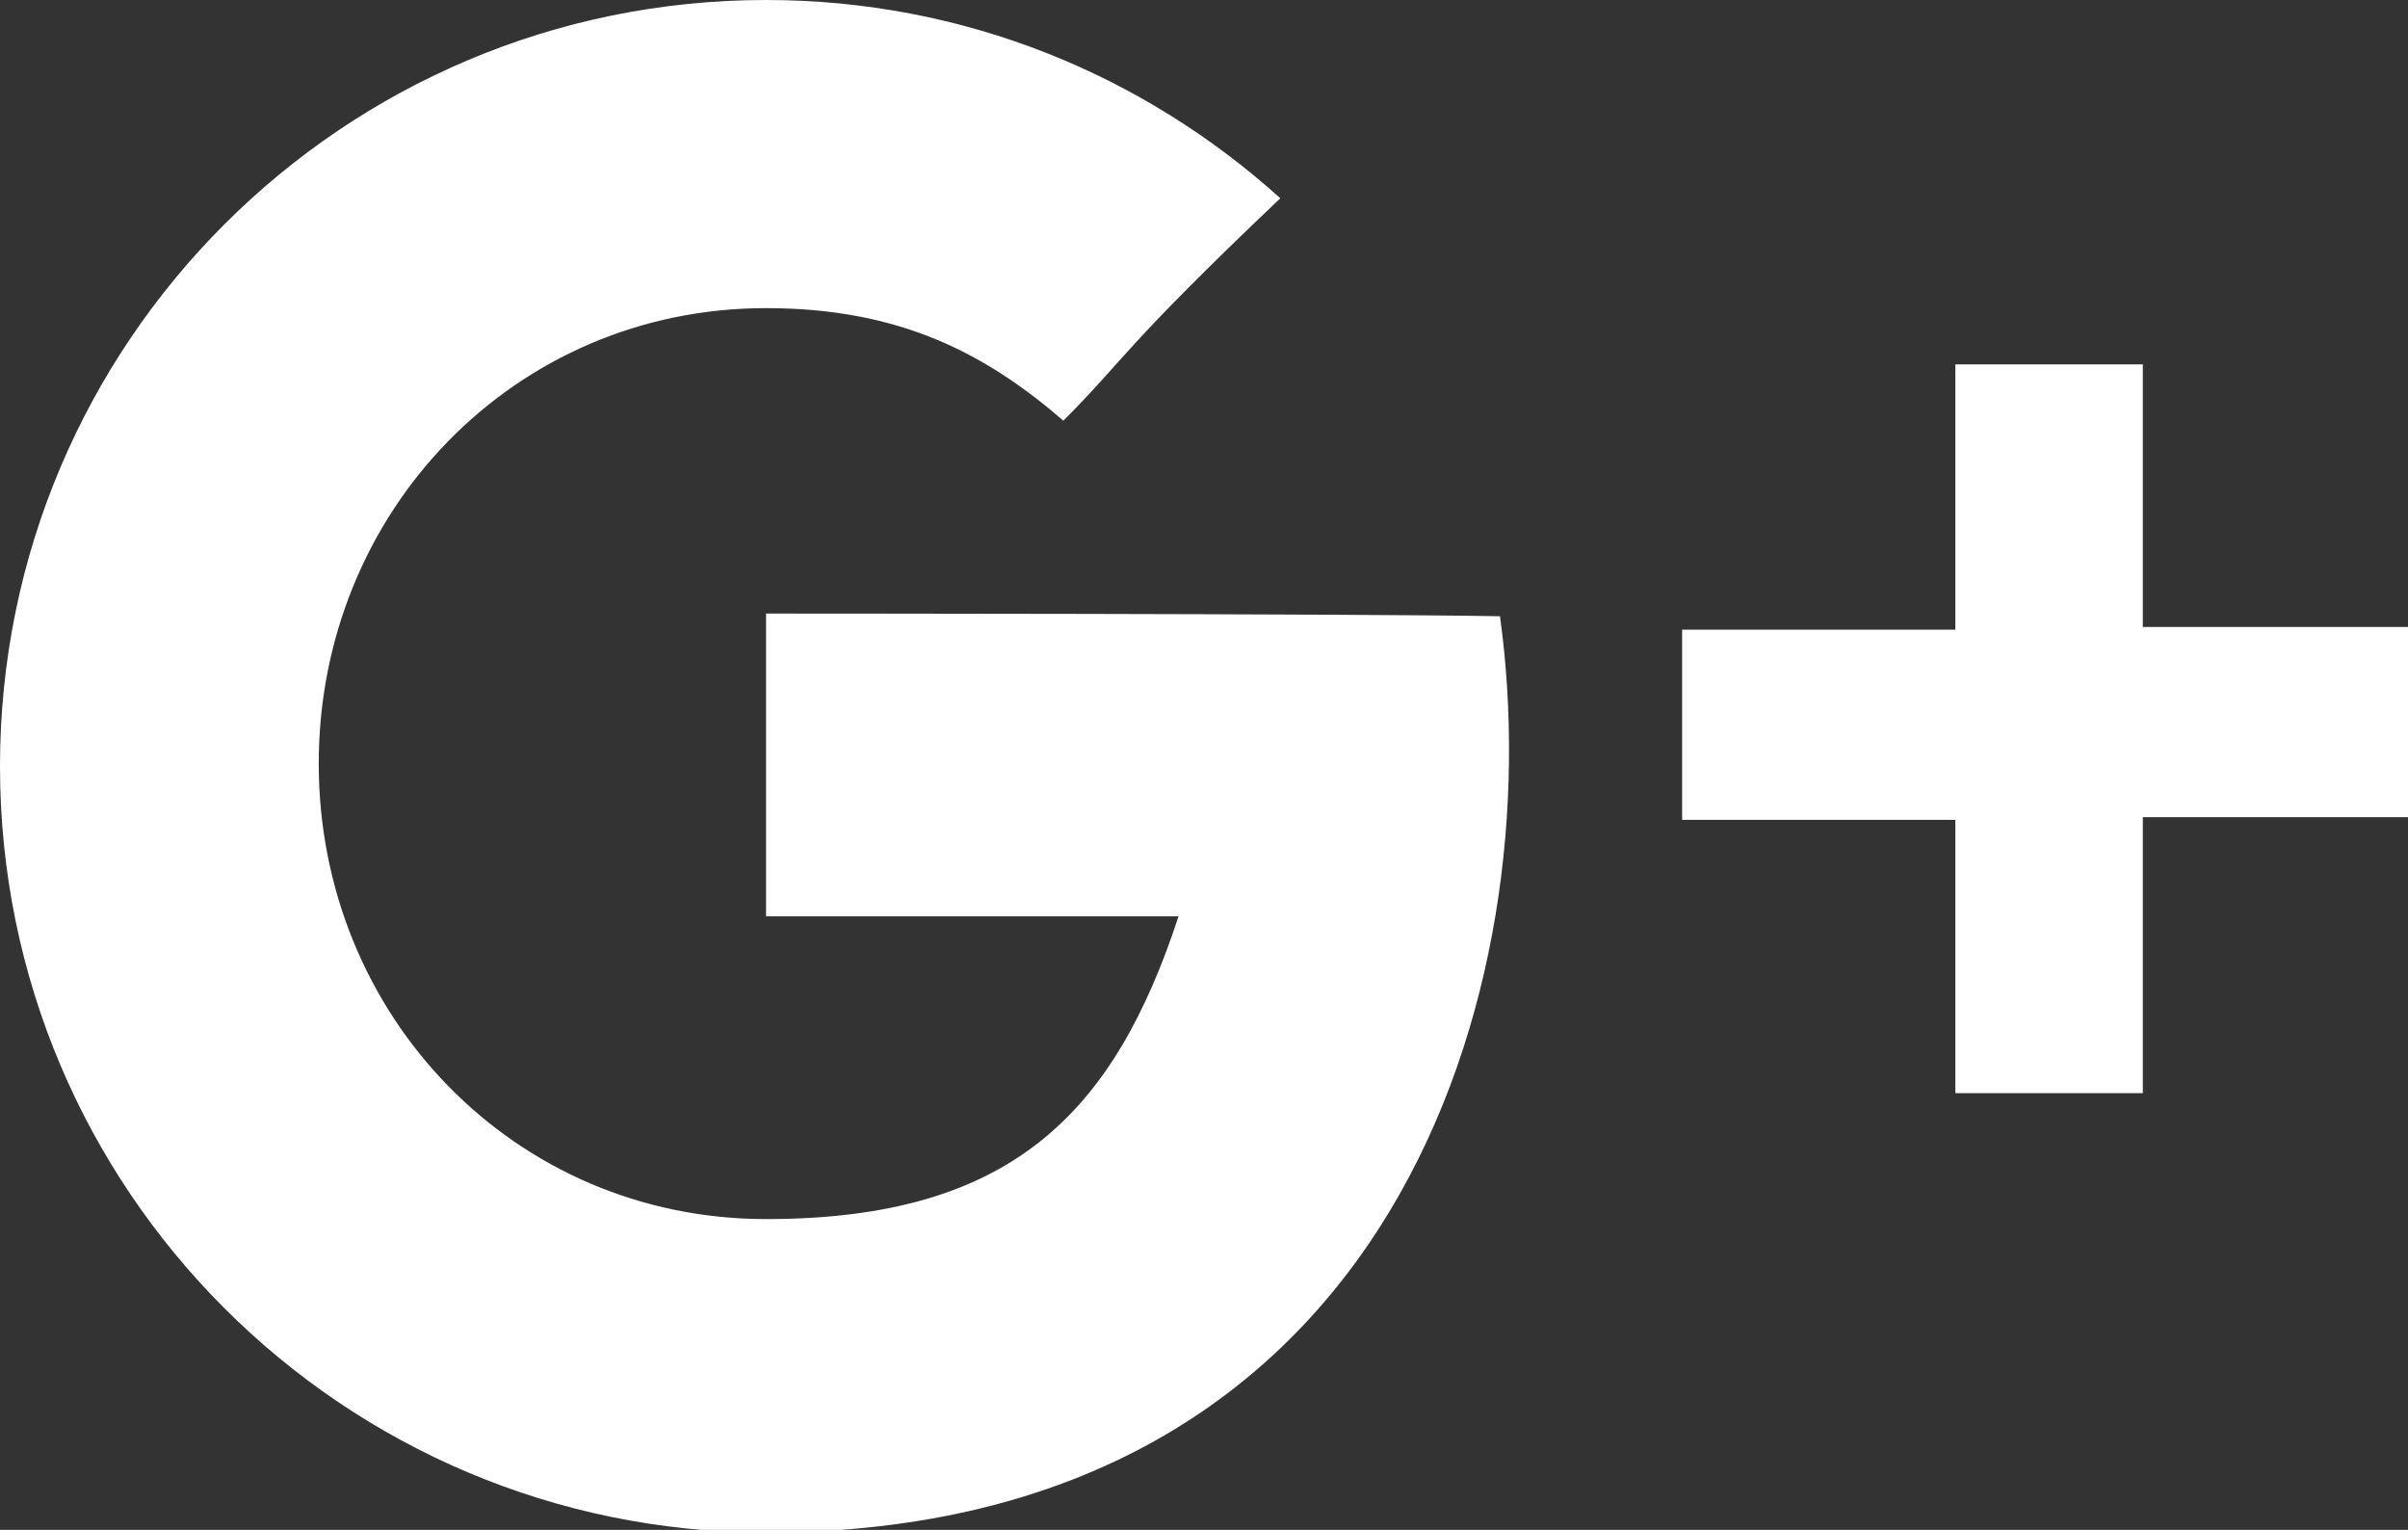 <?xml version="1.0" encoding="utf-8"?>
<!-- Generator: Adobe Illustrator 22.1.0, SVG Export Plug-In . SVG Version: 6.00 Build 0)  -->
<svg version="1.1" id="レイヤー_1" xmlns="http://www.w3.org/2000/svg" xmlns:xlink="http://www.w3.org/1999/xlink" x="0px"
	 y="0px" viewBox="0 0 89.9 57.1" style="enable-background:new 0 0 89.9 57.1;" xml:space="preserve">
<rect x="0" y="0" width="89.9" height="57.1" fill="#333333" stroke="none"/>
<style type="text/css">
	.st0{fill:#FFFFFF;}
</style>
<g>
	<g>
		<g>
			<path class="st0" d="M28.6,22.9v11.3c0,0,11,0,15.4,0c-2.4,7.3-6.2,11.3-15.4,11.3c-9.4,0-16.7-7.6-16.7-17s7.3-17,16.7-17
				c5,0,8.2,1.7,11.1,4.2c2.3-2.3,2.2-2.7,8.1-8.3C42.7,2.8,36,0,28.6,0C12.8,0,0,12.8,0,28.6s12.8,28.6,28.6,28.6
				C52.2,57.2,57.9,36.7,56,23C50.4,22.9,28.6,22.9,28.6,22.9z M80,23.5v-9.9h-7v9.9H62.8v7.1H73v10.2h7V30.5h9.9v-7.1H80V23.5z"/>
		</g>
	</g>
</g>
</svg>
